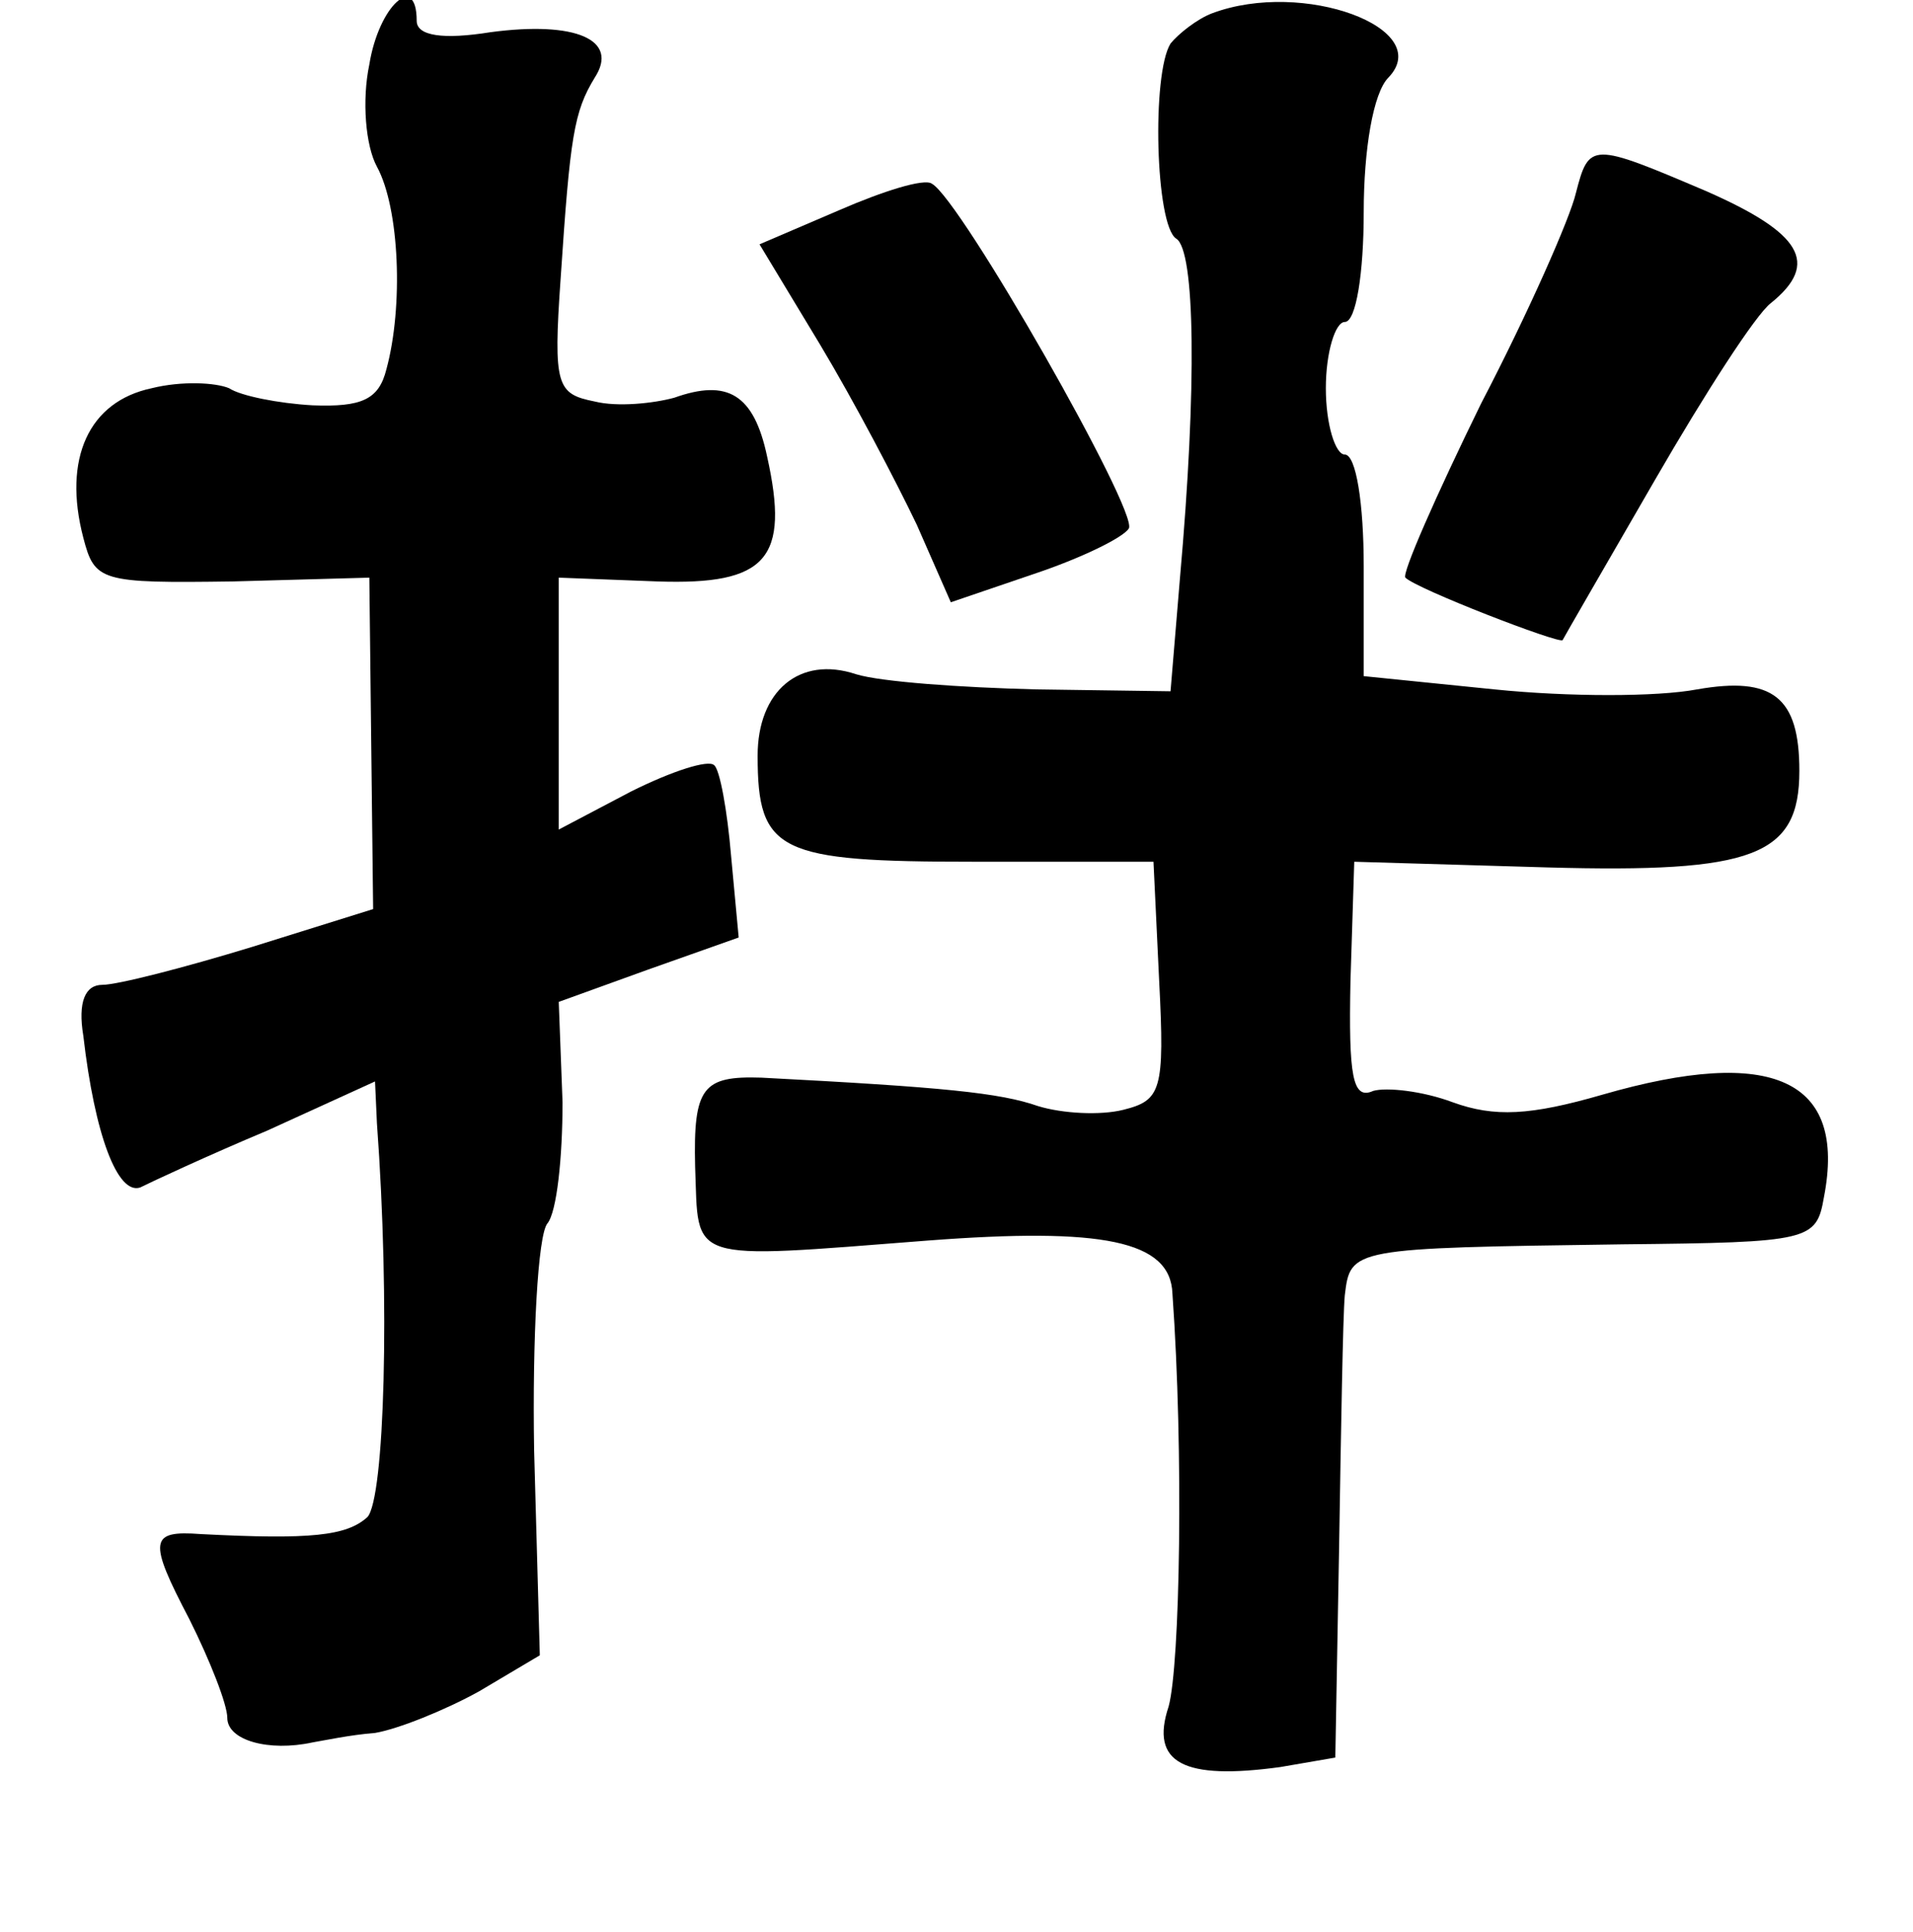<?xml version="1.0" standalone="no"?>
<!DOCTYPE svg PUBLIC "-//W3C//DTD SVG 20010904//EN"
 "http://www.w3.org/TR/2001/REC-SVG-20010904/DTD/svg10.dtd">
<svg version="1.0" xmlns="http://www.w3.org/2000/svg"
 width="101pt" height="102pt" viewBox="0 0 101 102"
 preserveAspectRatio="xMidYMid meet">
<g transform="translate(0,102) scale(0.1,-0.1)"
fill="#000000" stroke="none">
<path d="M195 986 c-4 -19 -2 -43 4 -54 12 -22 14 -74 5 -107 -4 -16 -13 -20
-39 -19 -18 1 -38 5 -44 9 -7 3 -25 4 -41 0 -33 -7 -47 -37 -36 -79 6 -23 9
-24 79 -23 l72 2 1 -88 1 -87 -64 -20 c-36 -11 -71 -20 -79 -20 -9 0 -13 -9
-10 -27 6 -52 18 -84 30 -80 6 3 36 17 67 30 l57 26 1 -22 c7 -95 4 -198 -5
-208 -11 -10 -30 -12 -88 -9 -27 2 -28 -3 -6 -45 11 -22 20 -45 20 -52 0 -12
22 -18 45 -13 6 1 20 4 33 5 12 2 37 12 55 22 l32 19 -3 108 c-1 60 2 114 7
120 5 6 8 35 8 64 l-2 53 47 17 48 17 -4 43 c-2 24 -6 46 -9 48 -3 3 -22 -3
-44 -14 l-38 -20 0 67 0 66 52 -2 c58 -2 70 12 58 66 -7 33 -21 41 -49 31 -11
-3 -30 -5 -42 -2 -20 4 -22 8 -18 65 5 75 7 88 18 106 13 20 -10 30 -55 24
-25 -4 -39 -2 -39 6 0 26 -20 8 -25 -23z"/>
<path d="M640 1013 c-8 -3 -18 -11 -22 -16 -10 -16 -8 -96 3 -103 10 -6 11
-78 2 -179 l-5 -60 -71 1 c-40 1 -82 4 -95 8 -30 10 -52 -9 -52 -43 0 -51 11
-56 114 -56 l95 0 3 -63 c3 -58 1 -63 -19 -68 -12 -3 -32 -2 -45 2 -20 7 -50
10 -146 15 -31 1 -36 -5 -35 -47 2 -51 -6 -49 123 -39 92 7 128 0 129 -28 6
-84 4 -196 -2 -218 -10 -30 8 -39 59 -32 l29 5 2 111 c1 62 2 122 3 133 3 25
3 25 147 27 99 1 102 2 106 25 12 62 -27 80 -117 54 -38 -11 -57 -12 -79 -4
-16 6 -35 8 -42 6 -11 -5 -13 8 -12 58 l2 63 102 -3 c109 -3 133 6 133 51 0
39 -14 50 -54 43 -21 -4 -68 -4 -107 0 l-69 7 0 58 c0 33 -4 59 -10 59 -5 0
-10 16 -10 35 0 19 5 35 10 35 6 0 10 26 10 58 0 33 5 63 13 71 25 26 -45 52
-93 34z"/>
<path d="M832 918 c-3 -13 -25 -63 -50 -111 -24 -49 -42 -90 -40 -92 6 -6 81
-35 83 -33 1 2 23 40 49 85 26 45 53 87 61 93 26 21 16 37 -34 59 -61 26 -62
26 -69 -1z"/>
<path d="M443 909 l-42 -18 32 -53 c18 -30 40 -72 51 -95 l18 -41 44 15 c24 8
47 19 50 24 5 9 -89 174 -104 182 -4 3 -26 -4 -49 -14z"/>
</g>
</svg>
